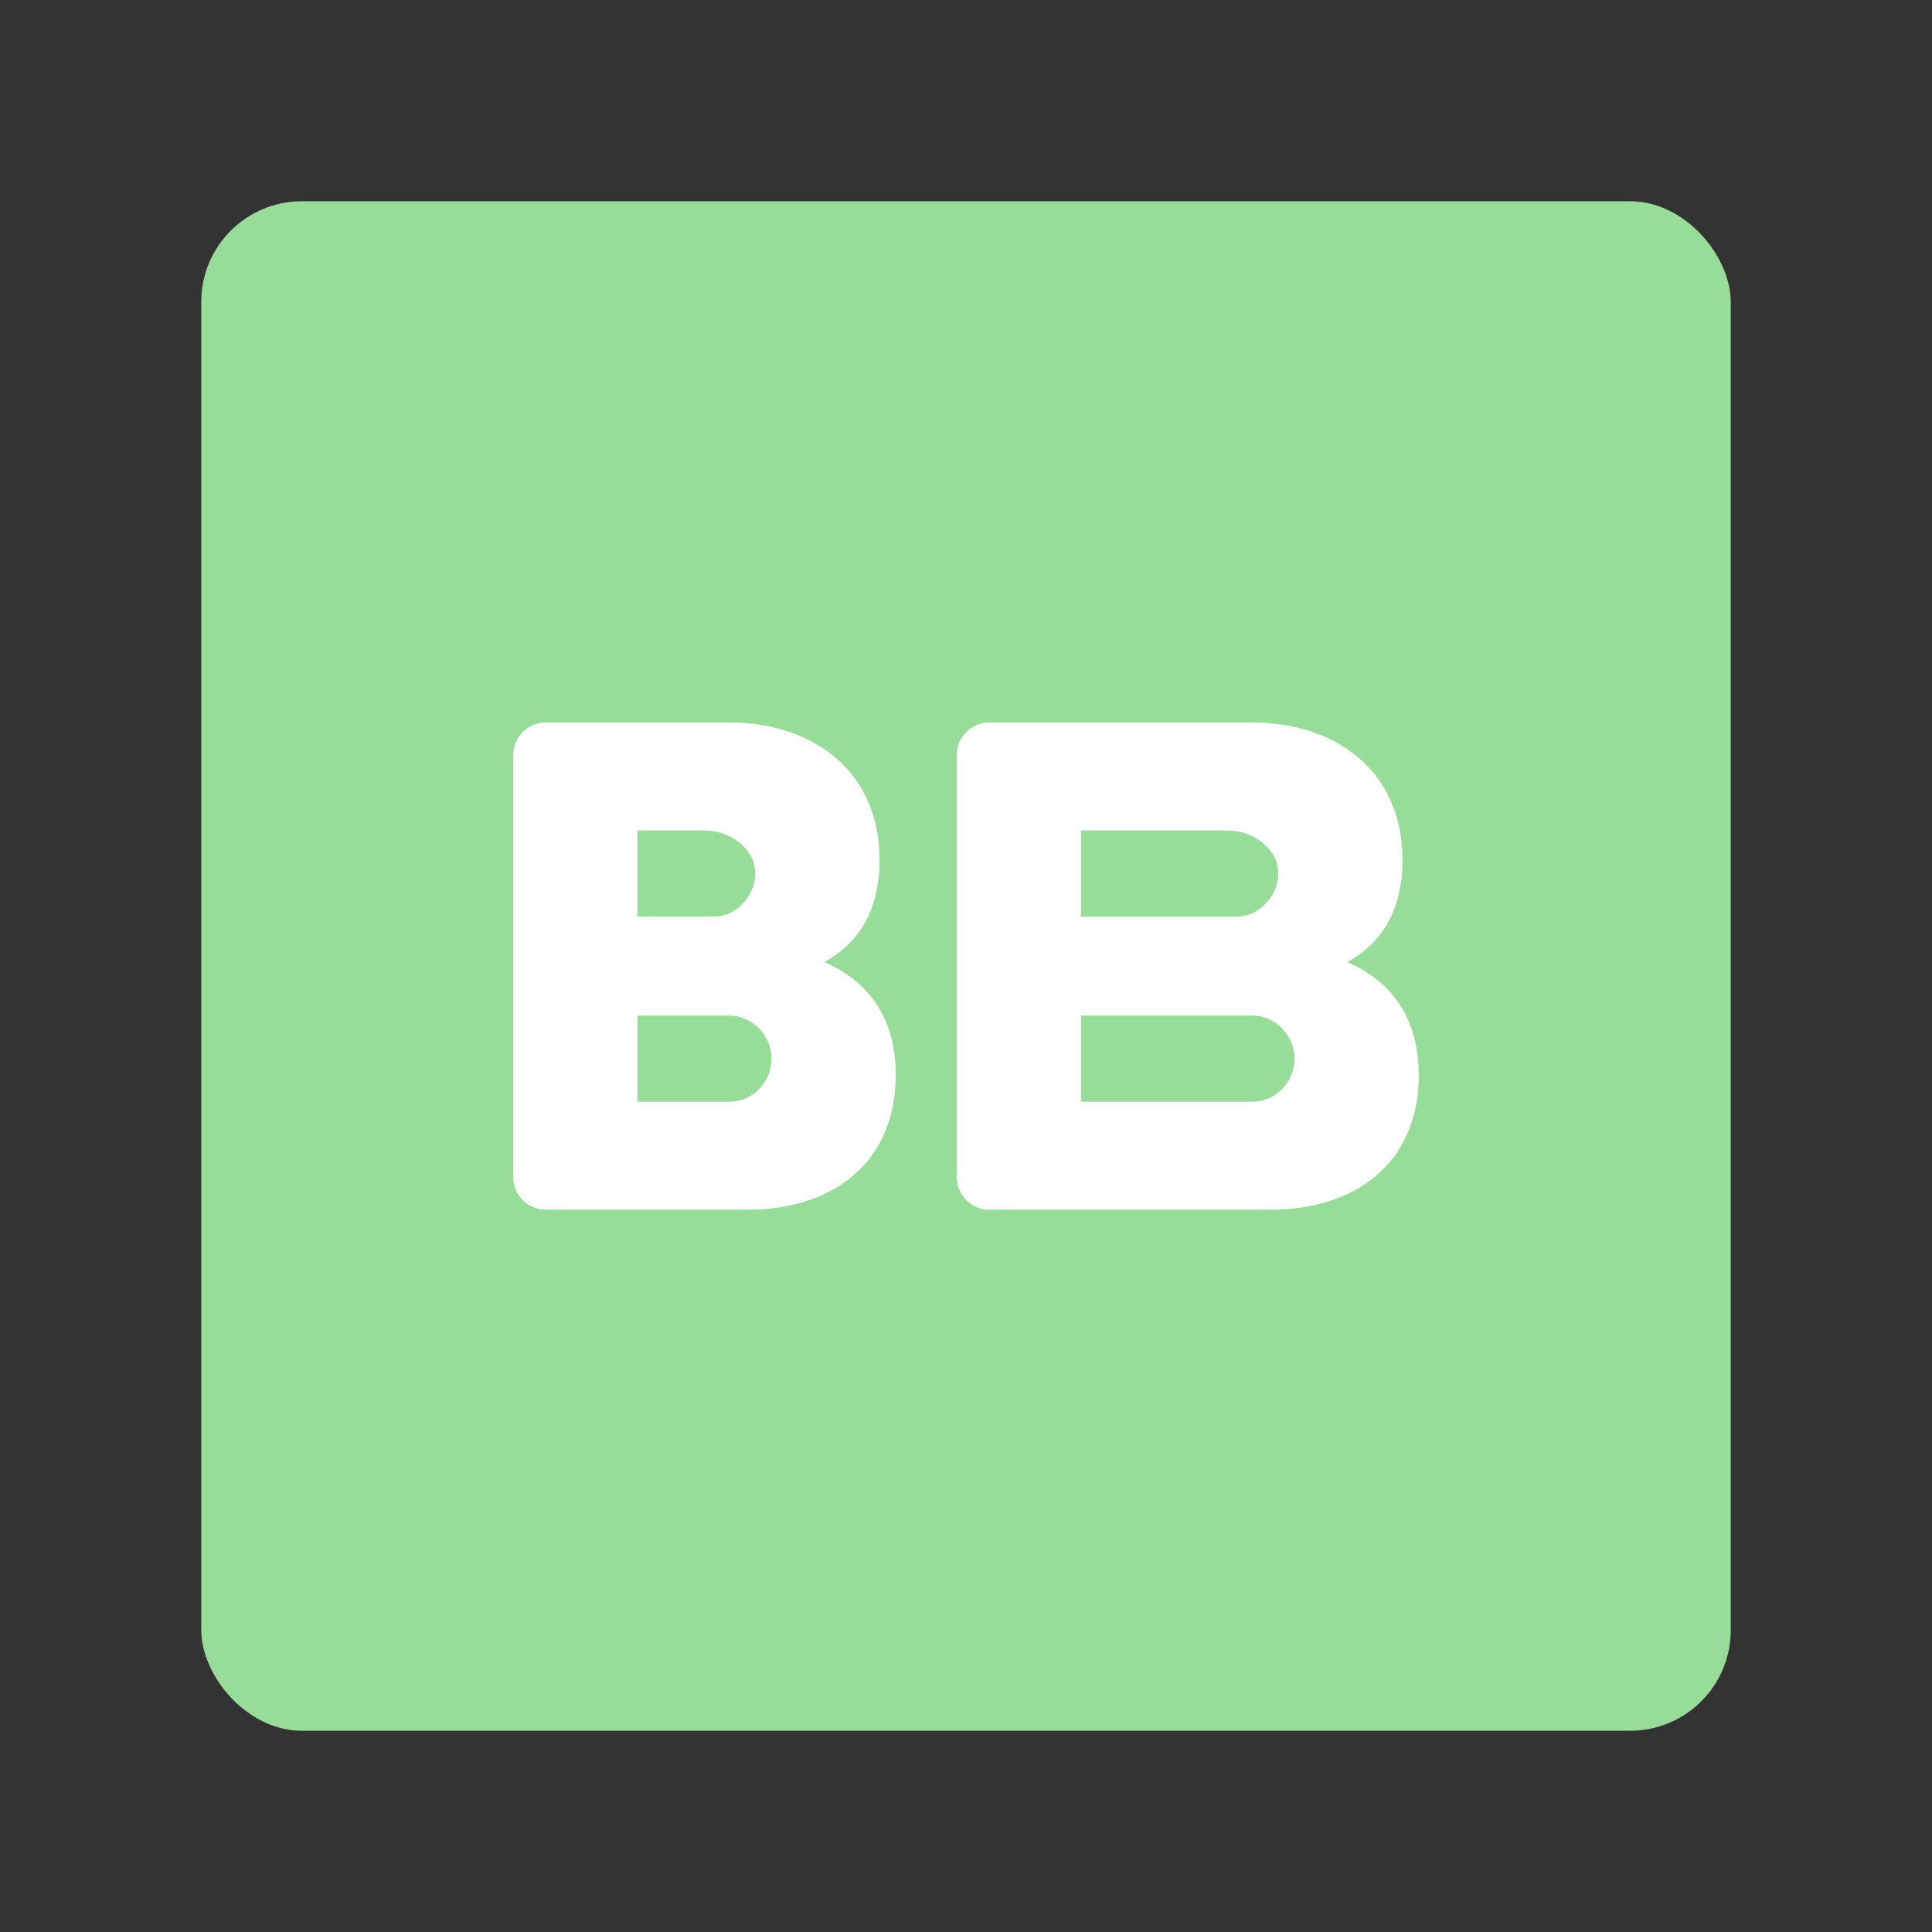 <?xml version="1.0" encoding="UTF-8"?><svg id="uuid-8598f3df-6111-4ae4-b7e4-20fd0ae7ef3f" xmlns="http://www.w3.org/2000/svg" width="192" height="192" xmlns:xlink="http://www.w3.org/1999/xlink" viewBox="0 0 192 192"><rect x="0" y="0" width="192" height="192" fill="#333333" stroke="none"/><defs><clipPath id="uuid-0b16c7ab-a1e1-4db9-882c-fb92406650eb"><rect x="20" y="20" width="152" height="152" rx="10" ry="10" fill="none" stroke-width="0"/></clipPath></defs><g id="uuid-c2a3df63-2835-4abe-8e50-6f6441070db7"><g id="uuid-43d51eca-b66e-448b-90f4-91045fce2cd4"><g clip-path="url(#uuid-0b16c7ab-a1e1-4db9-882c-fb92406650eb)"><rect x="20" y="20" width="152" height="152" rx="10" ry="10" fill="#98dc9a" stroke-width="0"/><path d="m89.02,106.82c0,8.88-6.46,13.4-14.69,13.4h-20.09c-1.79,0-3.23-1.45-3.23-3.23v-41.96c0-1.79,1.45-3.23,3.23-3.23h18.24c8.31,0,14.93,4.84,14.93,13.64,0,5.09-2.1,8.31-5.49,10.17,4.28,1.86,7.1,5.41,7.1,11.22Zm-19.1-24.29h-6.57v8.56h7.59c3.63,0,6.21-5.4,1.76-7.87-.85-.47-1.81-.69-2.78-.69Zm6.75,22.68c0-2.18-1.78-4.28-4.2-4.28h-9.12v8.56h9.12c2.42,0,4.2-2.02,4.2-4.28Z" fill="#fff" stroke-width="0"/><path d="m141,106.82c0,8.88-6.46,13.4-14.69,13.4h-27.99c-1.79,0-3.23-1.45-3.23-3.23v-41.96c0-1.79,1.45-3.23,3.23-3.23h26.13c8.31,0,14.93,4.84,14.93,13.64,0,5.09-2.1,8.31-5.49,10.17,4.28,1.86,7.1,5.41,7.1,11.22Zm-19.1-24.29h-14.47v8.56h15.48c3.63,0,6.21-5.4,1.76-7.87-.85-.47-1.81-.69-2.78-.69Zm6.75,22.68c0-2.18-1.78-4.28-4.2-4.28h-17.02v8.56h17.02c2.42,0,4.2-2.02,4.2-4.28Z" fill="#fff" stroke-width="0"/></g></g></g></svg>